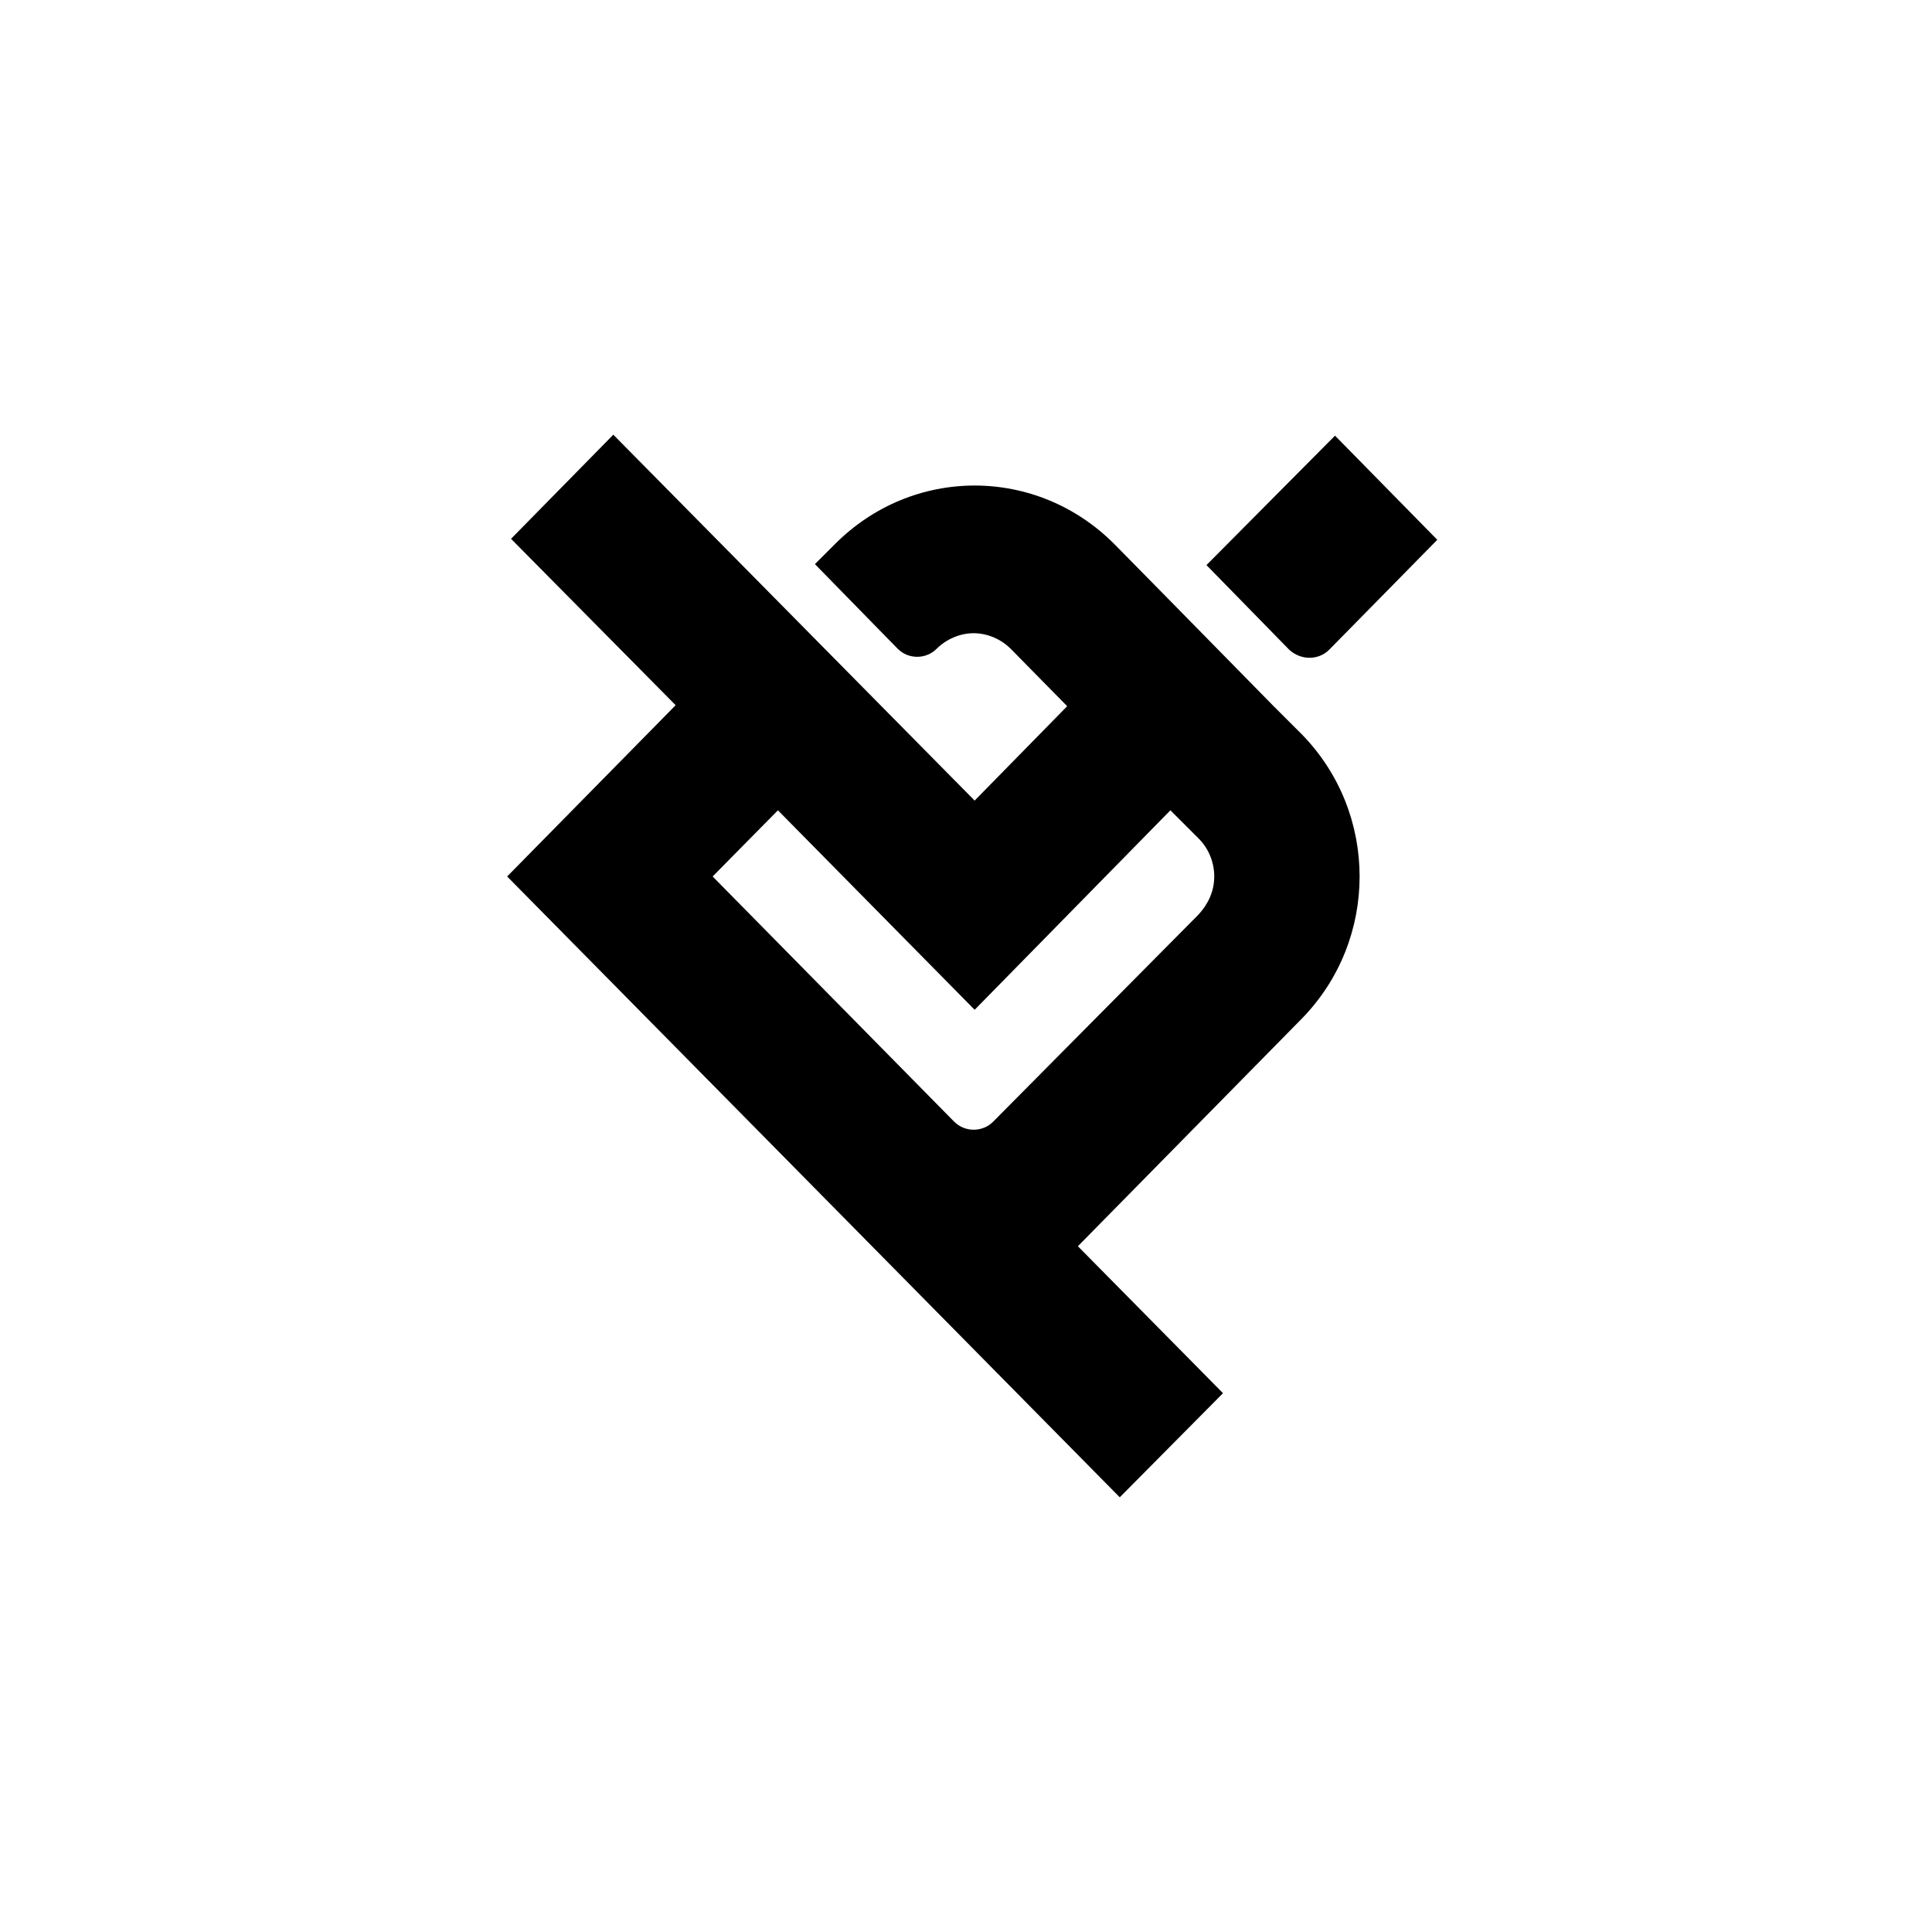 <svg width="80" height="80" viewBox="0 0 80 80" fill="none" xmlns="http://www.w3.org/2000/svg">
<path d="M52.739 29.242L48.505 24.93L46.166 22.553C42.939 19.289 37.777 19.289 34.551 22.553L33.744 23.359L37.172 26.864C37.616 27.308 38.342 27.308 38.785 26.864C39.189 26.462 39.753 26.22 40.318 26.22C40.882 26.22 41.447 26.462 41.85 26.864L44.19 29.242L40.358 33.15L25.396 18L21.161 22.311L27.977 29.201L21 36.293L46.367 62L50.642 57.689L44.633 51.604L53.909 42.176C57.095 38.912 57.095 33.674 53.909 30.41L52.739 29.242ZM49.634 37.864L41.124 46.447C40.681 46.89 39.955 46.89 39.511 46.447L29.509 36.293L32.212 33.553L40.358 41.813L48.464 33.553L49.634 34.722C50.037 35.124 50.279 35.689 50.279 36.293C50.279 36.897 50.037 37.421 49.634 37.864ZM55.038 26.905L59.515 22.352L55.28 18.04L49.957 23.399L53.385 26.905C53.868 27.348 54.594 27.348 55.038 26.905Z" fill="black"/>
</svg>
